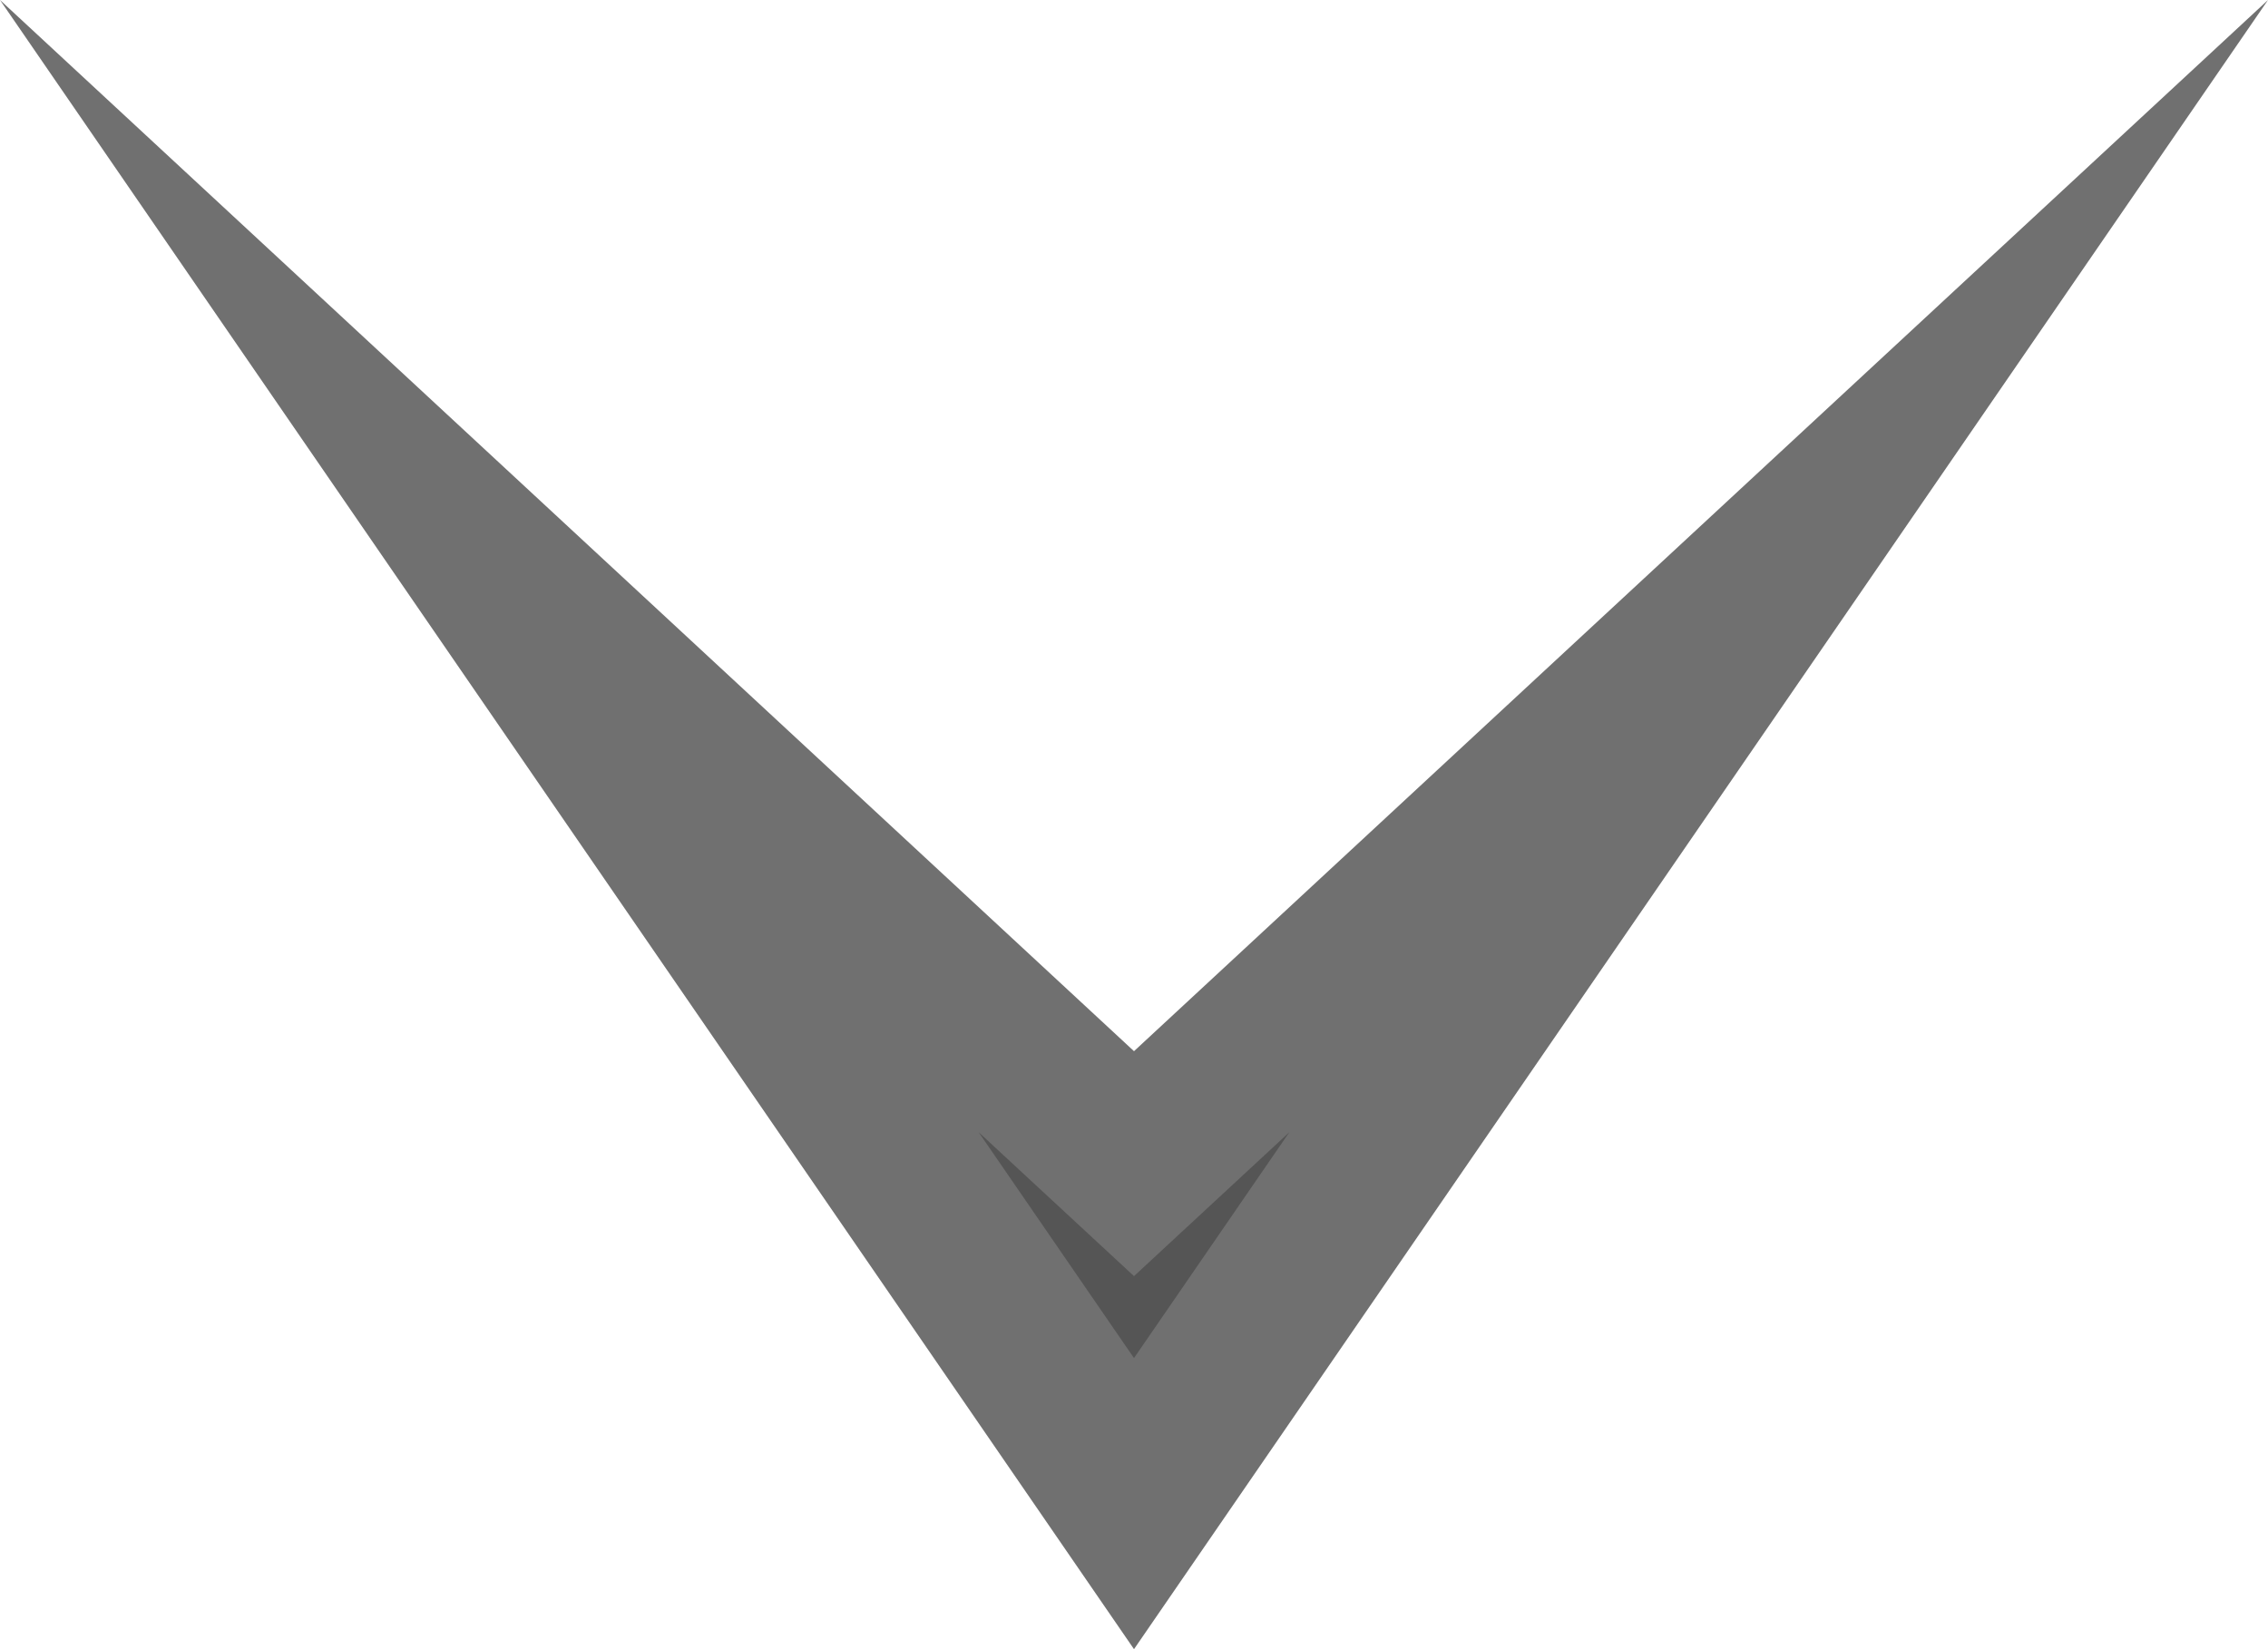 <svg xmlns="http://www.w3.org/2000/svg" width="13.75" height="10" viewBox="0 0 13.75 10">
  <g id="arrow" transform="translate(13.75 10) rotate(180)" fill="#555">
    <path d="M 10.783 6.568 L 7.215 3.259 L 6.875 2.944 L 6.535 3.259 L 2.967 6.568 L 6.875 0.883 L 10.783 6.568 Z" stroke="none"/>
    <path d="M 6.875 1.765 L 5.933 3.135 L 6.195 2.892 L 6.875 2.262 L 7.555 2.892 L 7.817 3.135 L 6.875 1.765 M 6.875 0 L 13.75 10 L 6.875 3.626 L 0 10 L 6.875 0 Z" stroke="none" fill="#707070"/>
  </g>
</svg>
